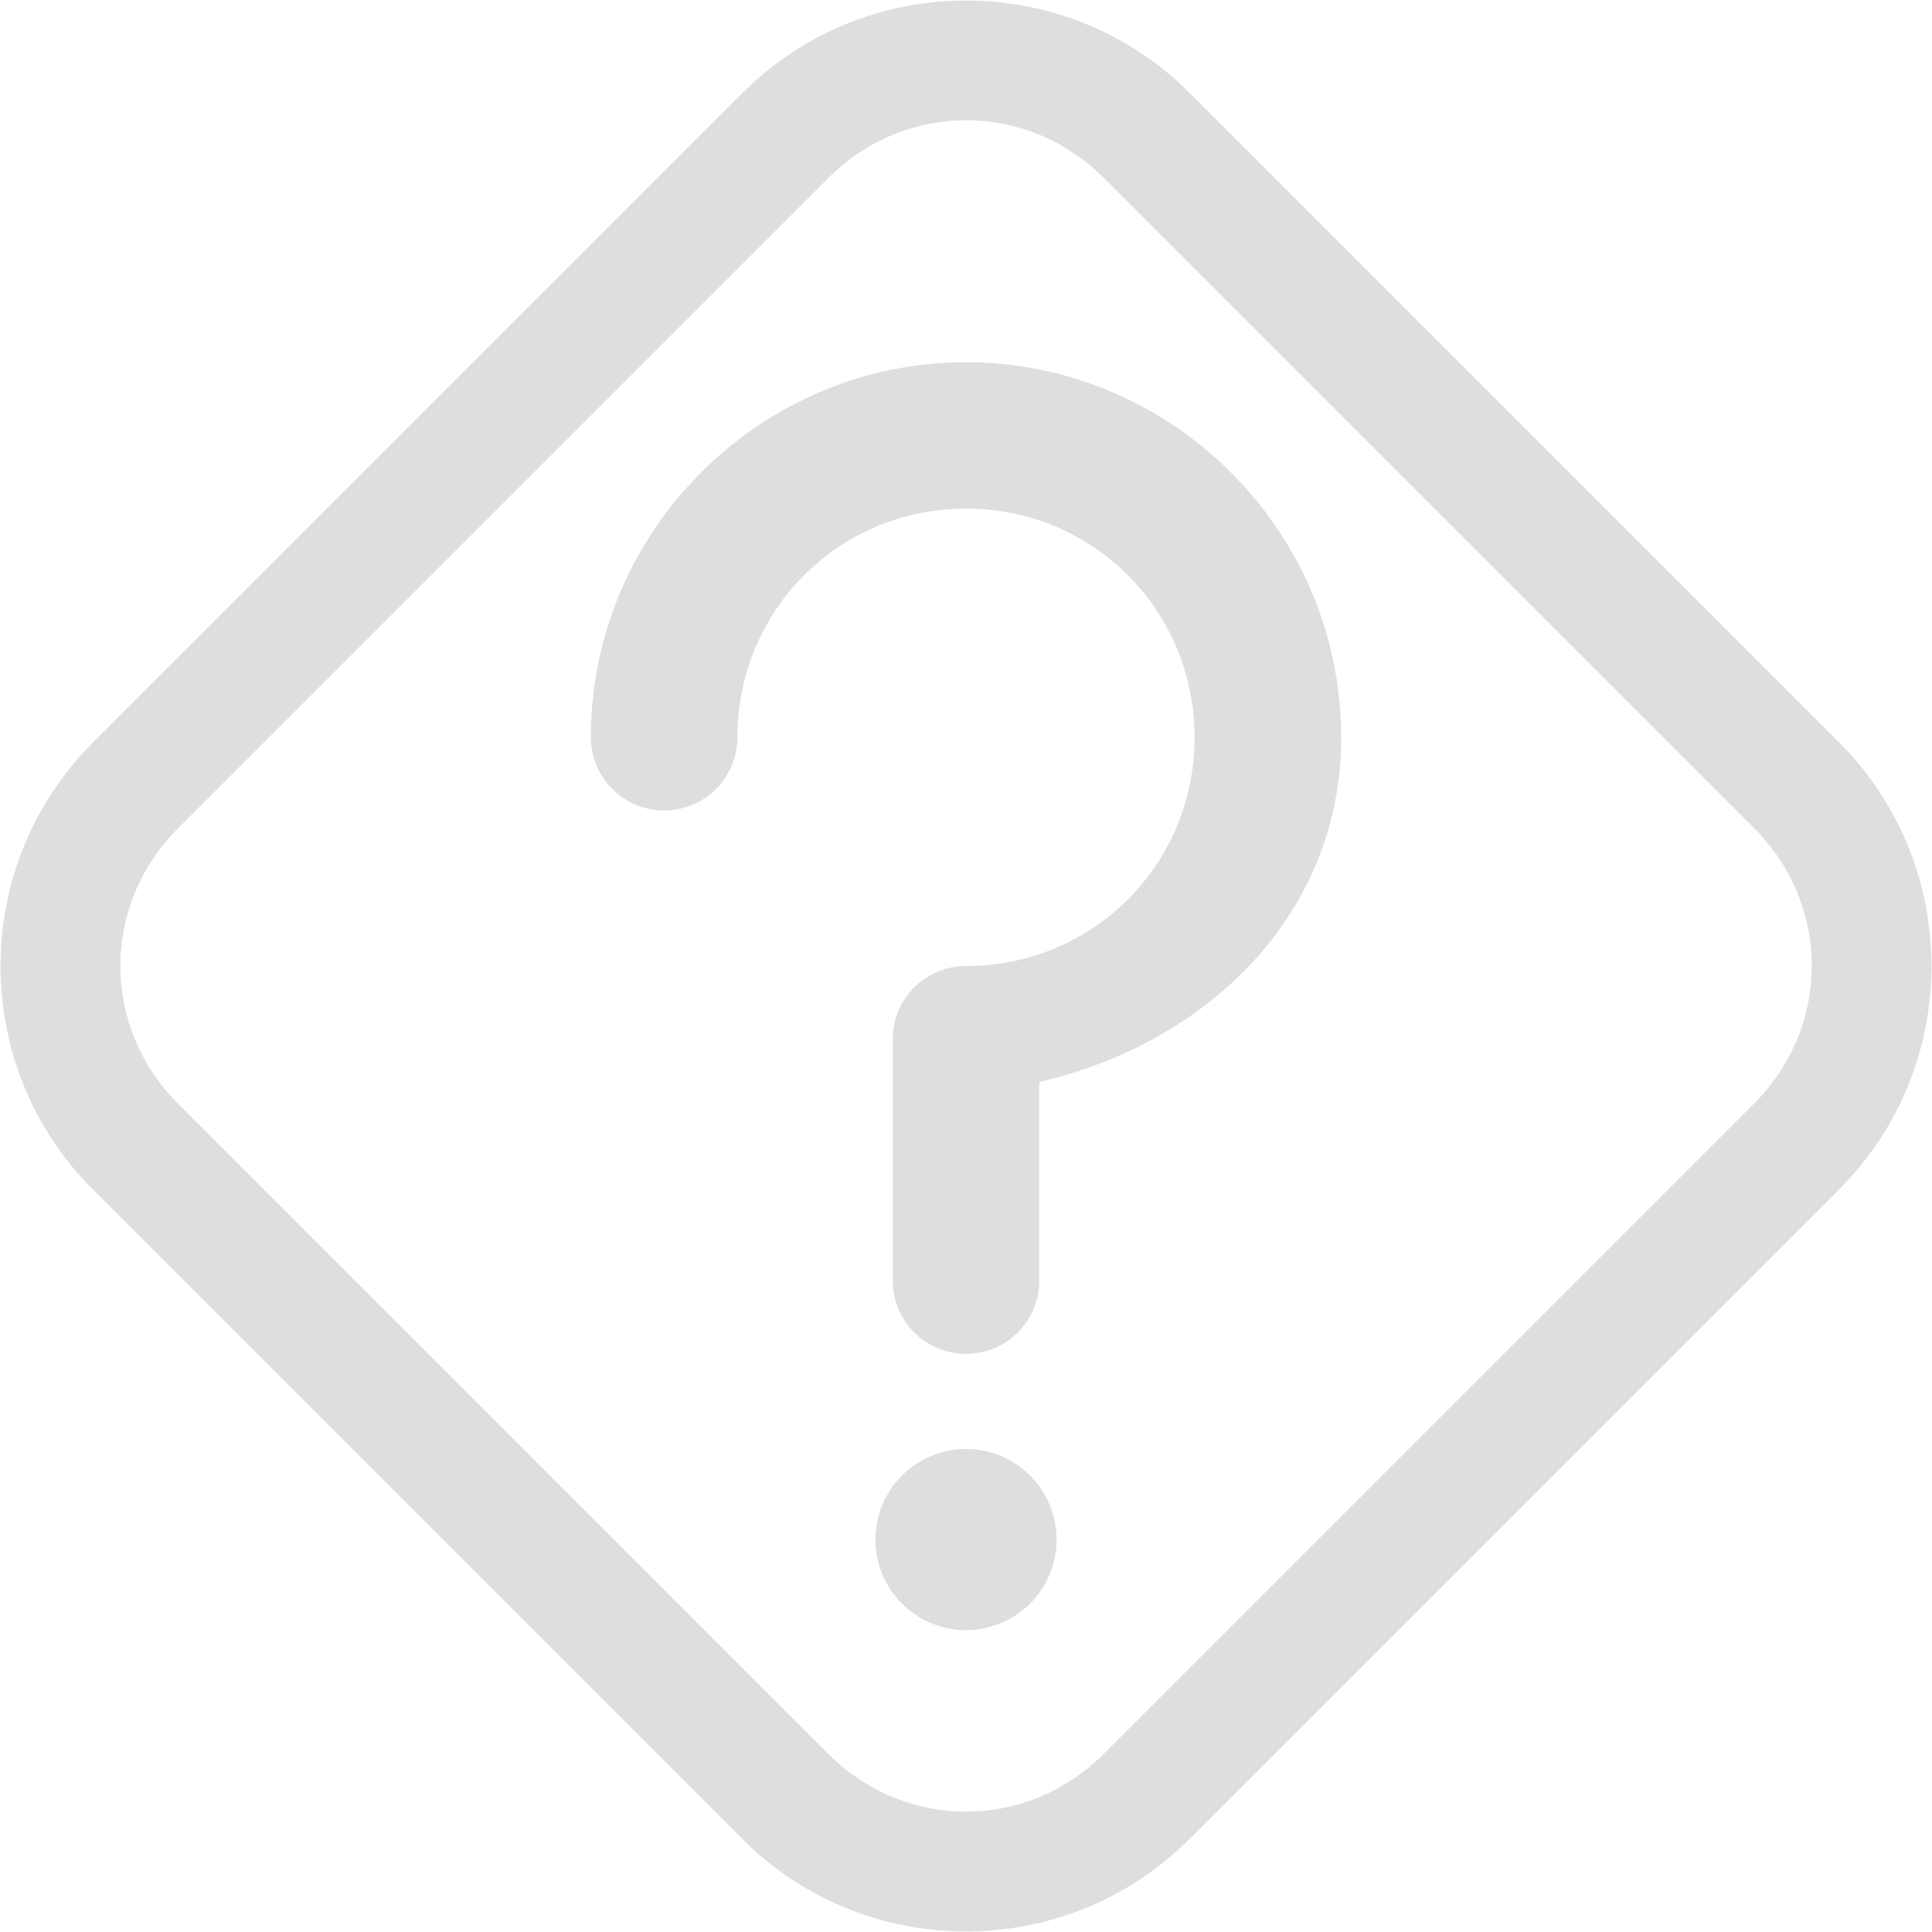 <svg width="16" height="16" version="1.1" xmlns="http://www.w3.org/2000/svg">
 <path d="m9.85 0.768c-1.018-1.018-2.68-1.018-3.699 0l-5.383 5.383c-1.018 1.018-1.018 2.68 0 3.699l5.382 5.382c1.018 1.018 2.68 1.018 3.699 0l5.383-5.383c1.018-1.018 1.018-2.68 0-3.699zm-0.707 0.707 5.382 5.382c0.639 0.639 0.639 1.645-1e-6 2.284l-5.383 5.383c-0.639 0.639-1.645 0.639-2.284 1e-6l-5.382-5.382c-0.639-0.639-0.639-1.645 0-2.284l5.383-5.383c0.639-0.639 1.645-0.639 2.284 0z" color="#000000" fill="#dedede" stroke-linecap="round" stroke-linejoin="round" style="-inkscape-stroke:none;paint-order:stroke fill markers"/>
 <circle cx="8" cy="12.75" r=".75" fill="#dedede" stroke-width="1.5"/>
 <path d="m8 3c-1.708 0-3.107 1.399-3.107 3.107a0.607 0.607 0 0 0 0.607 0.605 0.607 0.607 0 0 0 0.607-0.605c0-1.053 0.84-1.895 1.893-1.895s1.893 0.842 1.893 1.895-0.84 1.893-1.893 1.893a0.607 0.607 0 0 0-0.607 0.607v2a0.607 0.607 0 0 0 0.607 0.605 0.607 0.607 0 0 0 0.607-0.605v-1.647c1.38-0.316 2.5-1.381 2.5-2.853 0-1.708-1.399-3.107-3.107-3.107z" fill="#dedede"/>
</svg>
